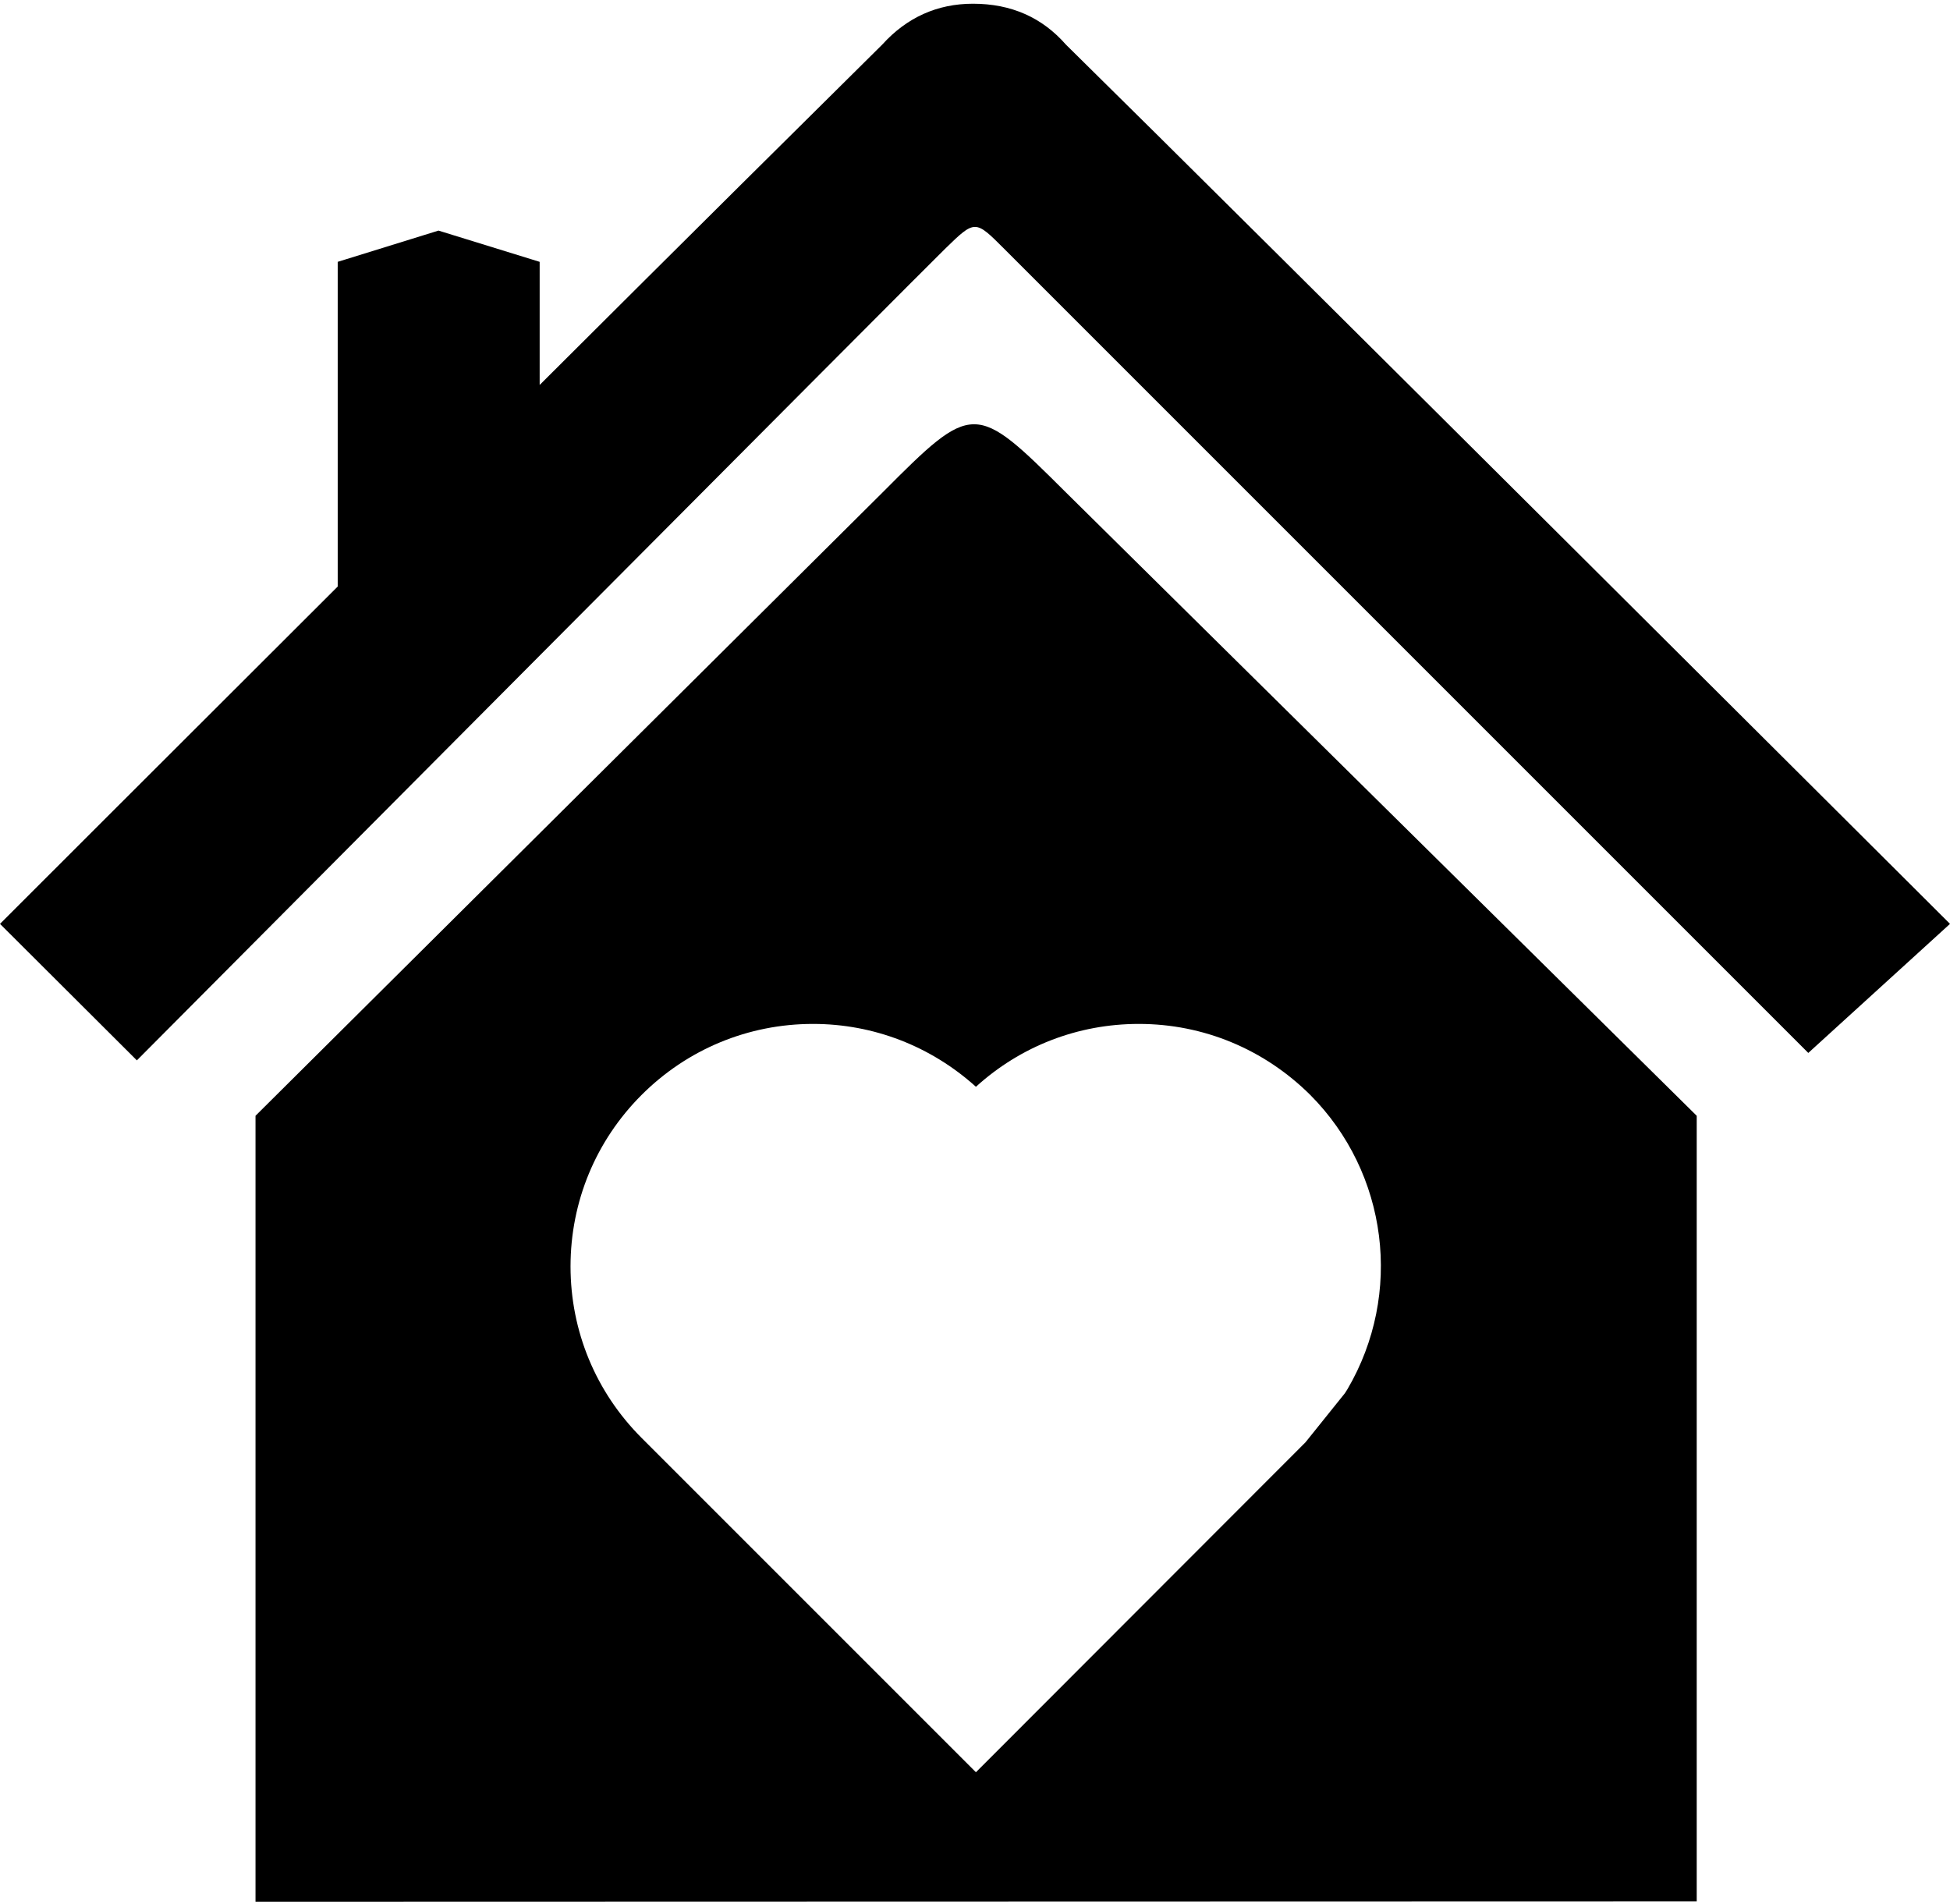 <?xml version="1.0" encoding="utf-8"?>
<!-- Generator: Adobe Illustrator 21.1.0, SVG Export Plug-In . SVG Version: 6.00 Build 0)  -->
<svg version="1.1" id="Layer_1" xmlns="http://www.w3.org/2000/svg" xmlns:xlink="http://www.w3.org/1999/xlink" x="0px" y="0px"
	 viewBox="0 0 524.3 512" style="enable-background:new 0 0 524.3 512;" xml:space="preserve">
<path d="M286.6,12c-6.4-7.3-14.7-11-25-11c-9.6,0-17.8,3.7-24.4,11c-17.9,17.7-53.7,53.2-92.1,91.5V70.4L117.9,62l-27.1,8.4v87.3
	C41.6,206.8,0,248.4,0,248.4l36.8,36.7c0,0,215.7-216.8,217.3-218.2c8.1-7.9,8.1-7.8,15.9,0c1.6,1.6,216.2,216.2,216.2,216.2
	l38.1-34.7C524.3,248.4,336.5,61.1,286.6,12z M286.6,132.4c-24.5-24.4-24.9-24.5-49.4,0.1L68.7,300v211.3l387.5-0.1V300L286.6,132.4
	z M362.3,373.5l-0.7,1.1L351,387.8l-88.6,88.7l-89.9-89.9c-12.3-12.3-19.1-28.7-19.1-46.1s6.8-33.8,19.1-46.1
	c12.3-12.3,28.7-19.1,46.1-19.1c16.3,0,31.7,6,43.8,16.9c12-10.9,27.4-16.9,43.8-16.9c17.4,0,33.7,6.8,46.1,19.1l0,0
	C373.2,315.4,377.3,347.9,362.3,373.5z"/>
</svg>
